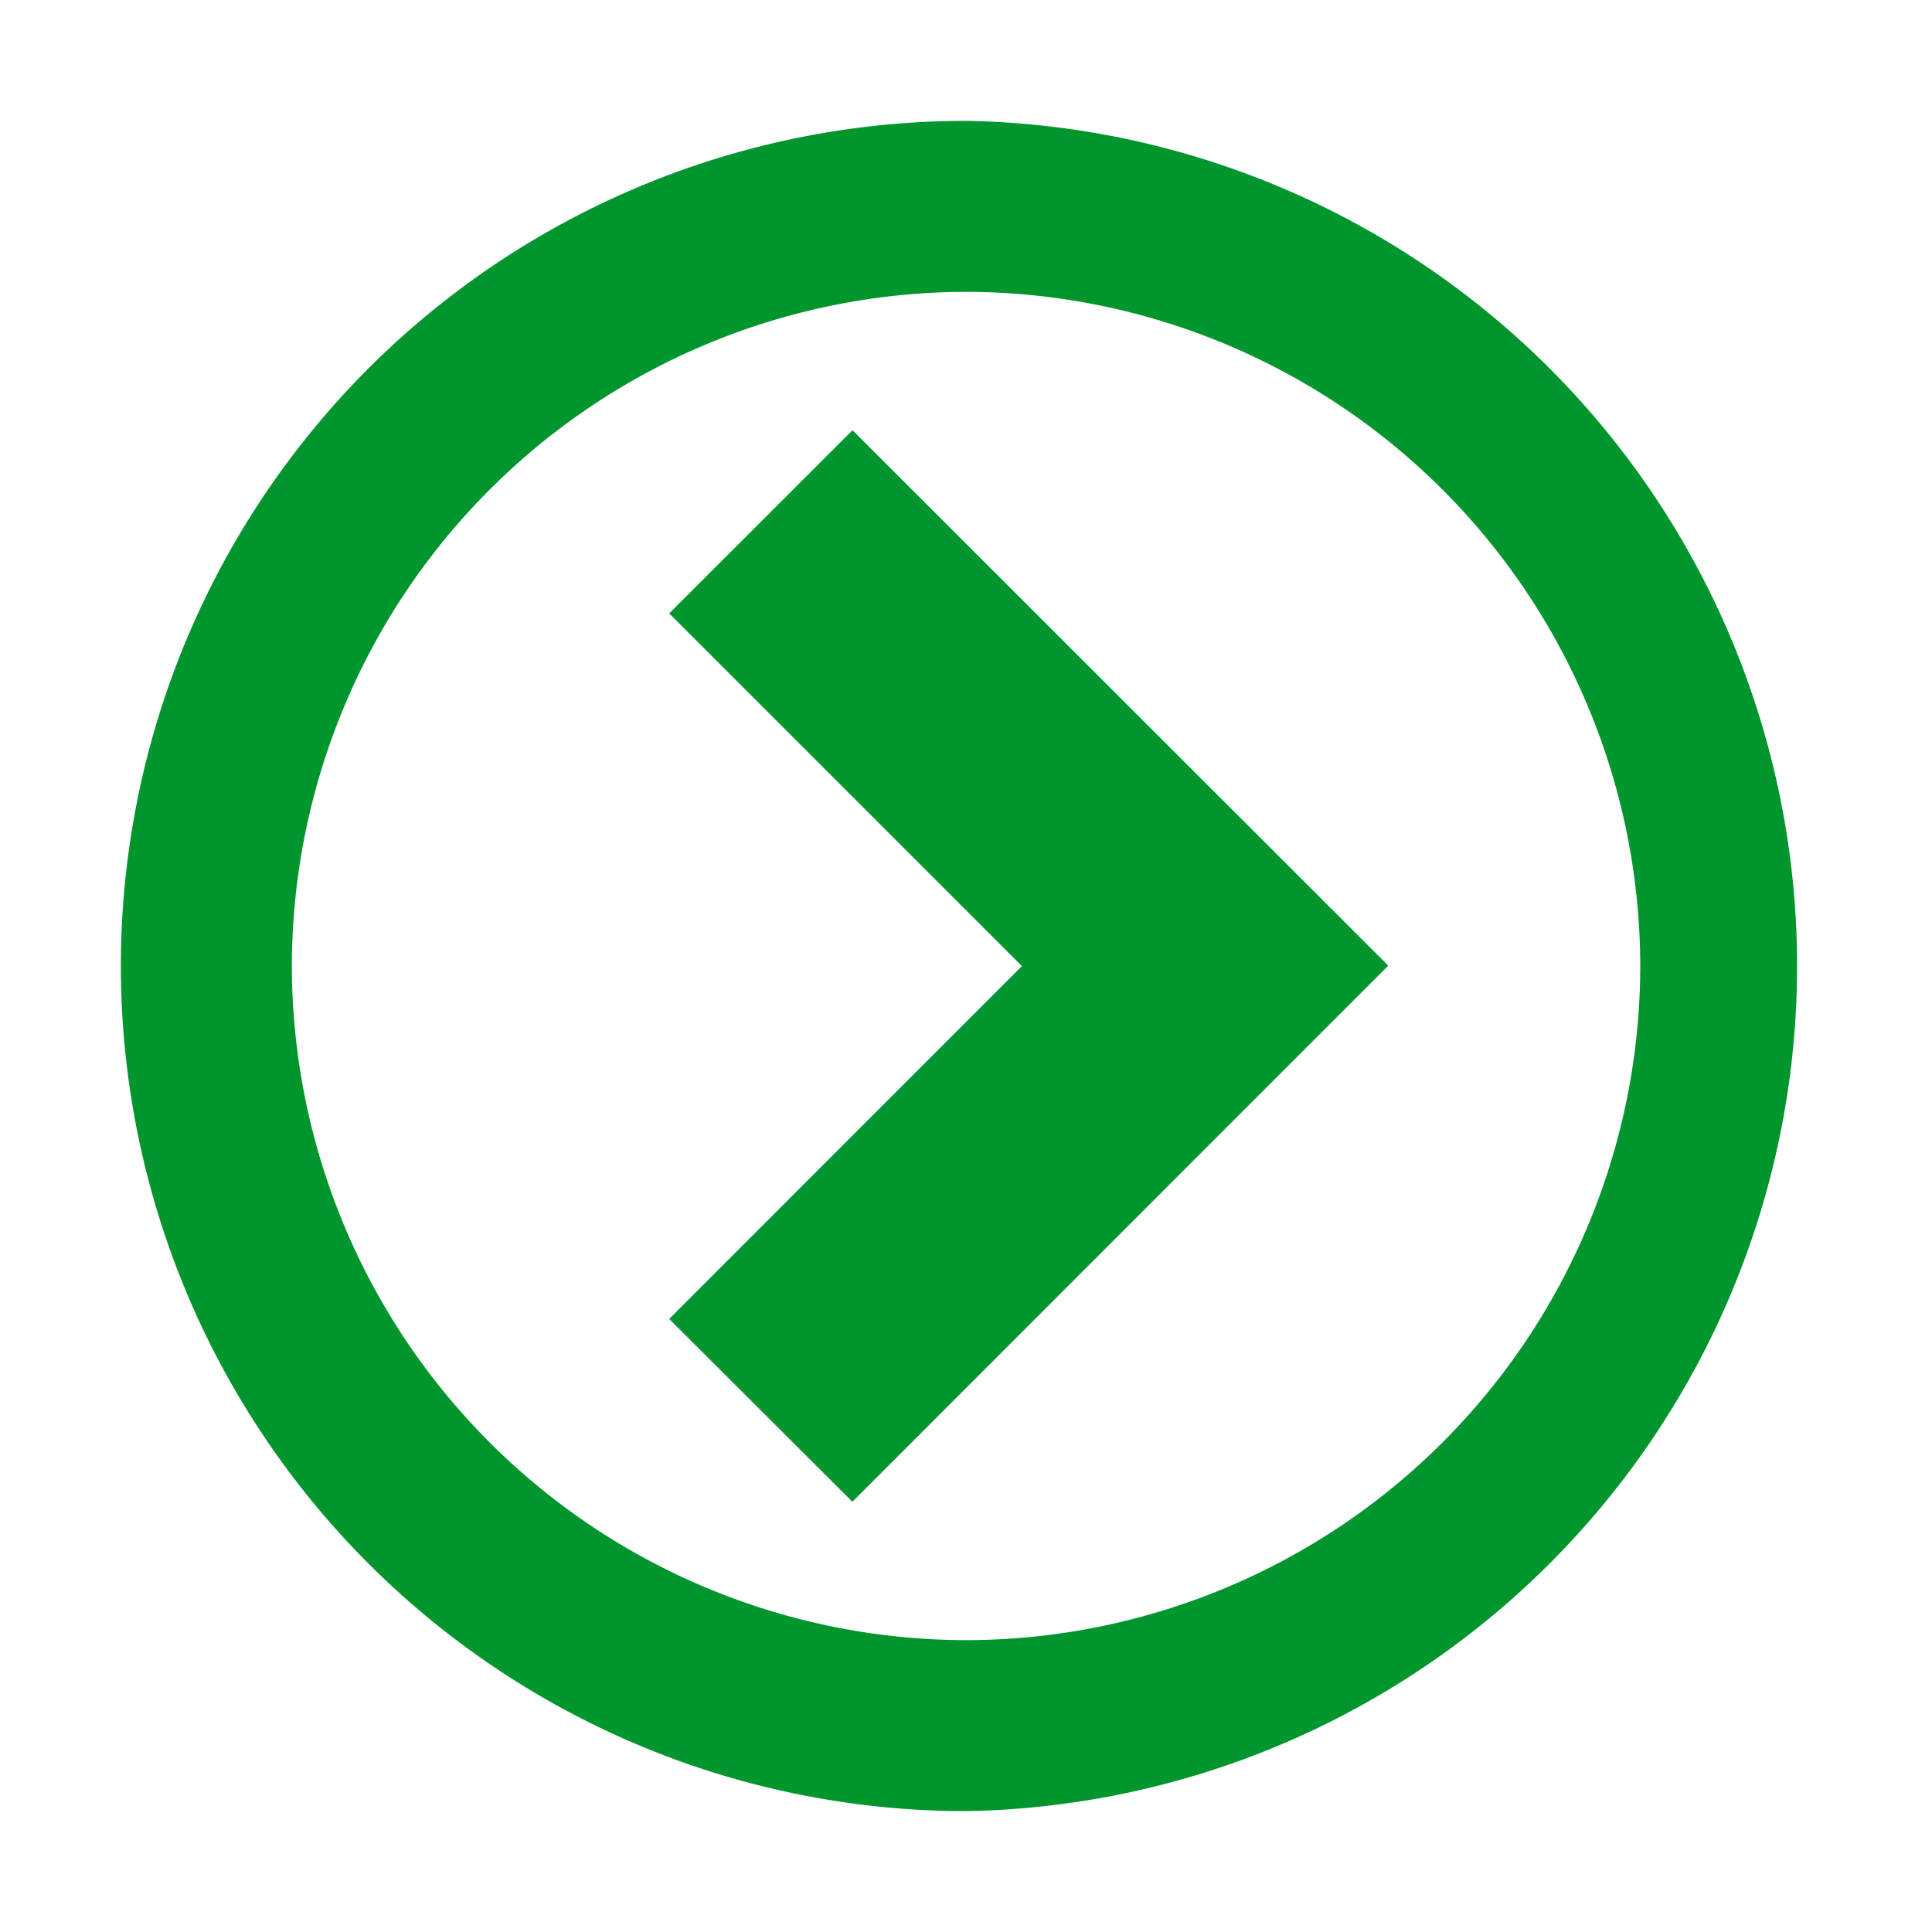 <svg width="16" height="16" xmlns="http://www.w3.org/2000/svg" viewBox="0 0 16 16" shape-rendering="geometricPrecision" fill="#00962d"><path d="M1.001 8.003a7 7 0 0 1 7-7.002v1.416a5.593 5.593 0 0 0-5.584 5.586 5.592 5.592 0 0 0 5.584 5.58 5.591 5.591 0 0 0 5.583-5.58 5.592 5.592 0 0 0-5.583-5.586V1.001a7 7 0 0 1 0 13.998 7 7 0 0 1-7-6.996z"/><path d="M8.463 8.001l-2.921 2.922 1.517 1.514 4.438-4.44L7.06 3.563 5.542 5.08z"/></svg>